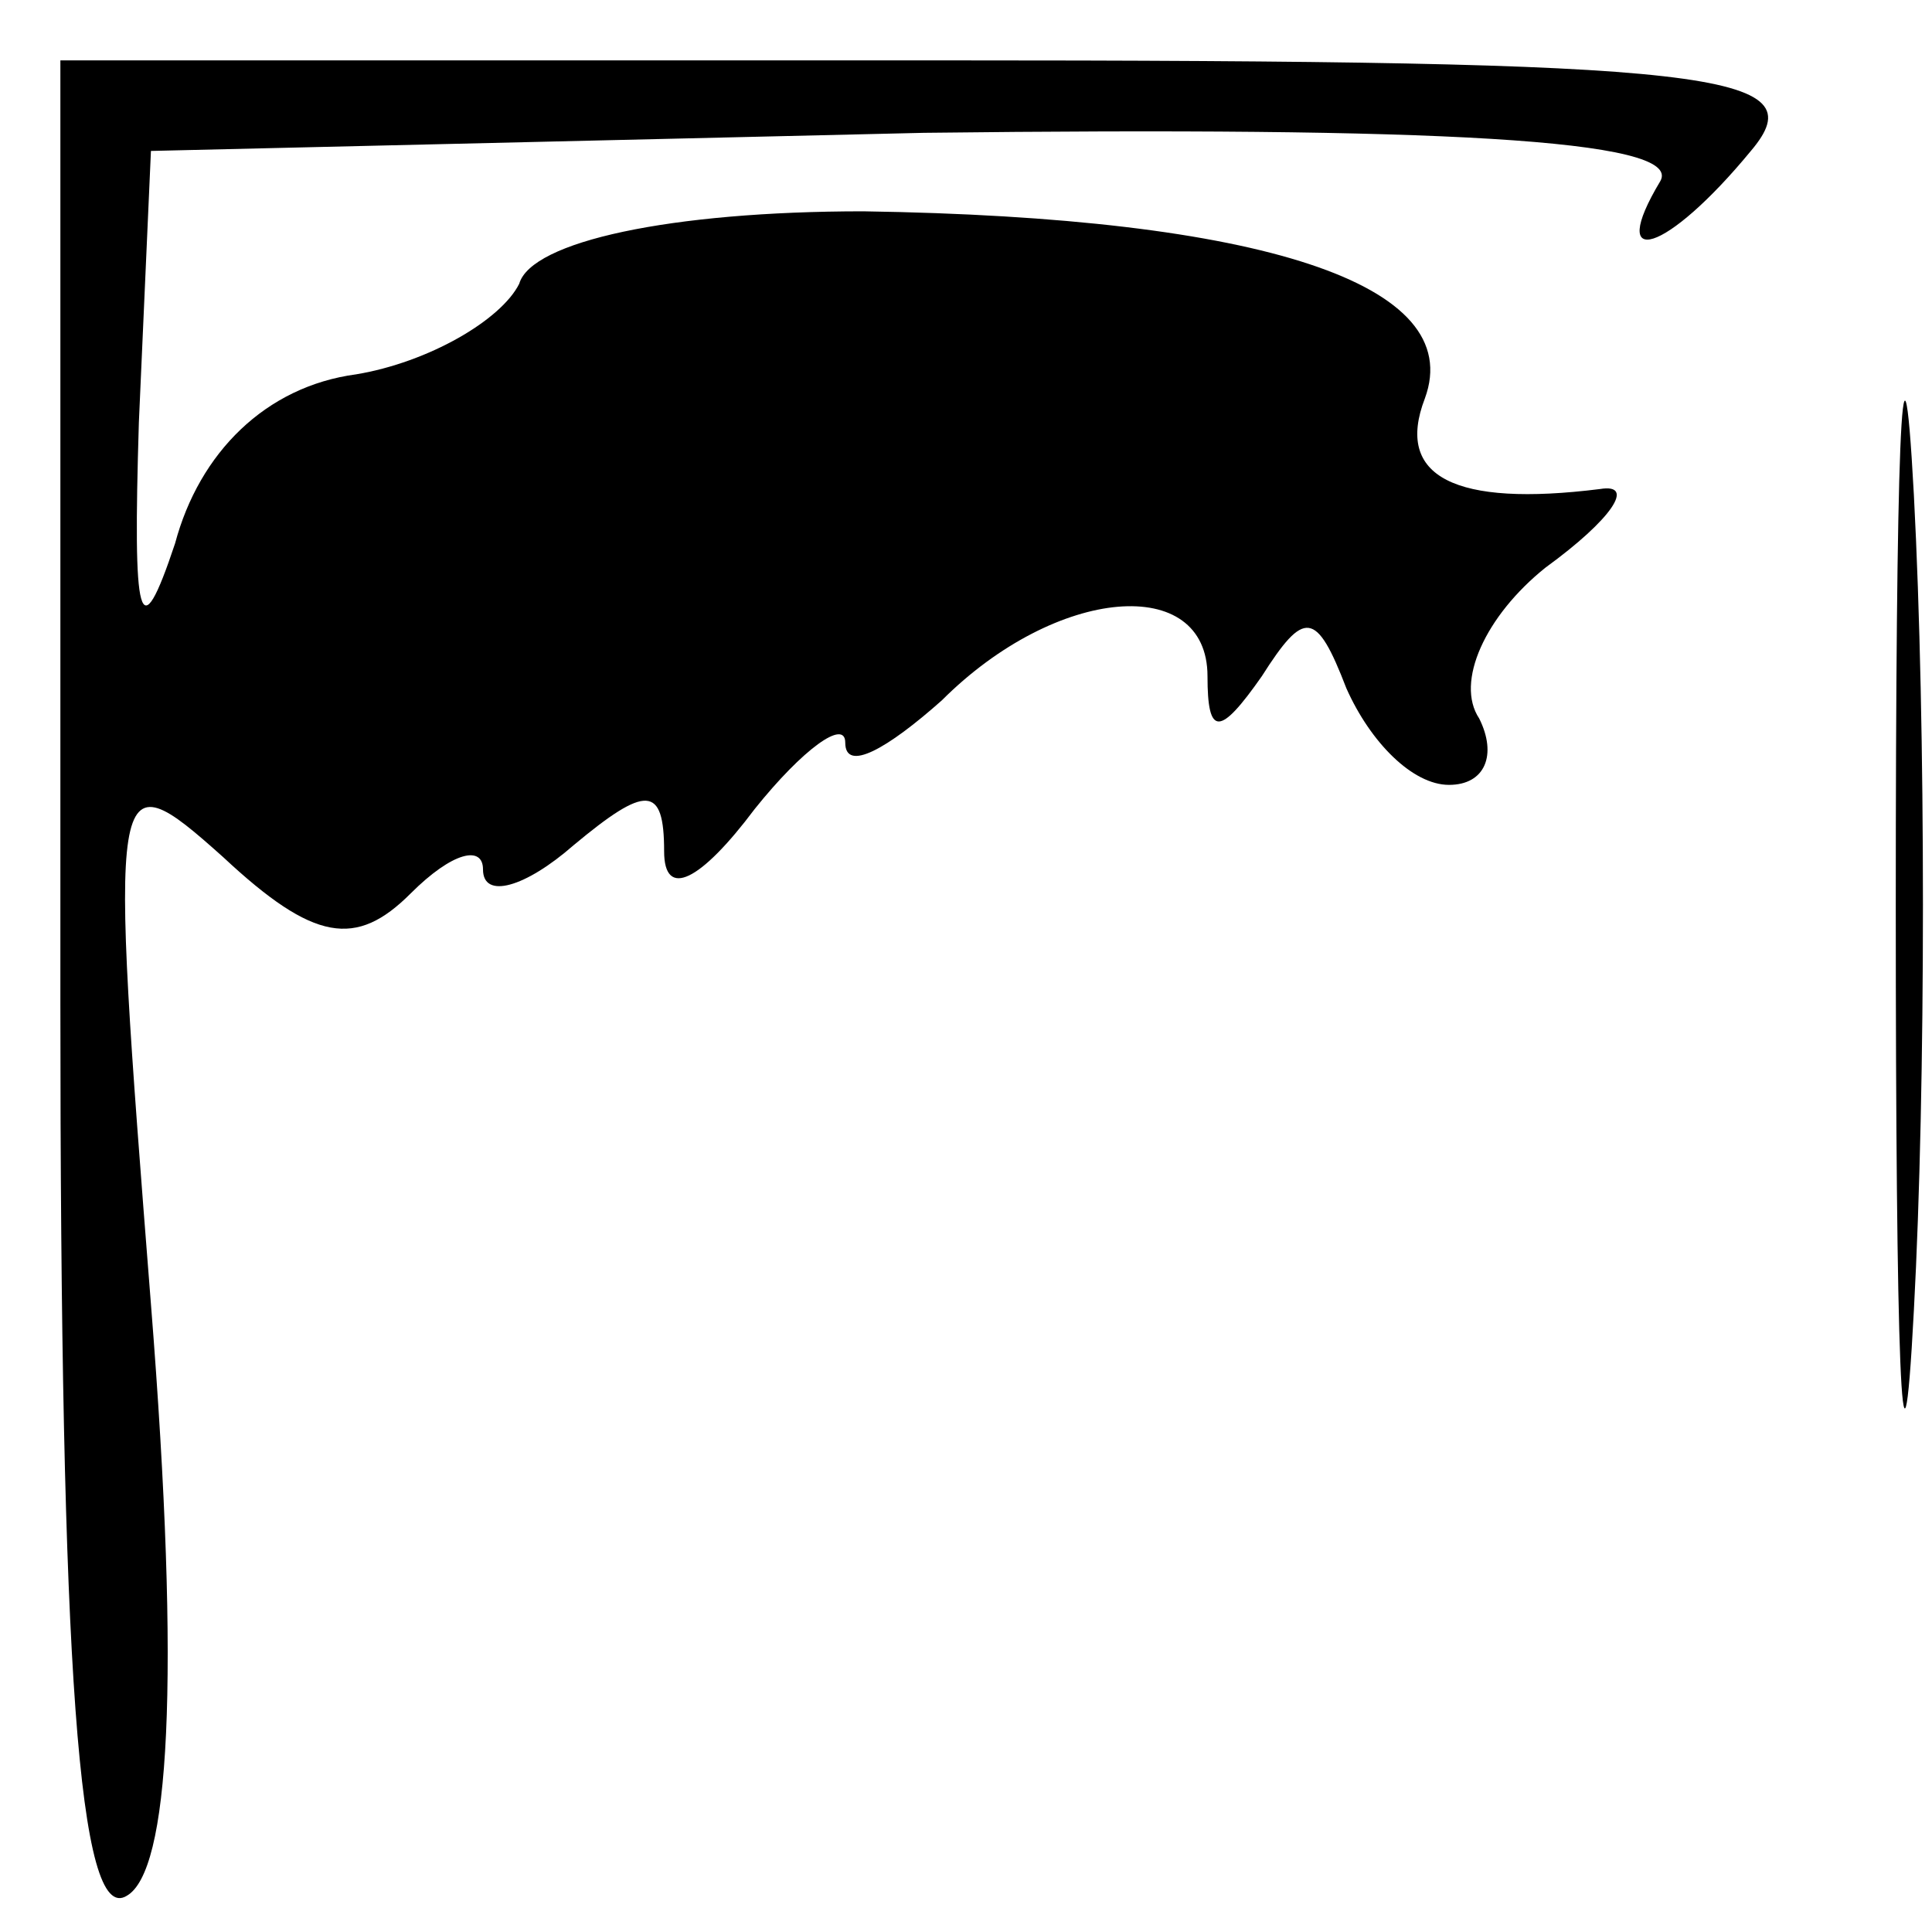 <?xml version="1.0" standalone="no"?>
<!DOCTYPE svg PUBLIC "-//W3C//DTD SVG 20010904//EN"
 "http://www.w3.org/TR/2001/REC-SVG-20010904/DTD/svg10.dtd">
<svg version="1.0" xmlns="http://www.w3.org/2000/svg"
 width="32pt" height="32pt" viewBox="0 0 32 32"
 preserveAspectRatio="xMidYMid meet">
<g transform="translate(0,32) scale(0.1,-0.1)"
fill="#000000" stroke="none">
<path fill="#000000" stroke="none" d="M10 154 c0 -110 3 -153 11 -148 7 4 9
35 4 98 -7 89 -7 91 12 74 15 -14 22 -15 31 -6 7 7 12 8 12 4 0 -5 7 -3 15 4
12 10 15 10 15 -1 0 -8 6 -5 15 7 8 10 15 15 15 11 0 -5 7 -1 16 7 19 19 44
21 44 4 0 -10 2 -10 9 0 7 11 9 11 14 -2 4 -9 11 -16 17 -16 6 0 8 5 5 11 -4
6 1 17 11 25 11 8 15 14 9 13 -24 -3 -34 2 -29 15 7 19 -27 30 -93 31 -32 0
-55 -5 -57 -12 -3 -6 -15 -13 -27 -15 -15 -2 -26 -13 -30 -28 -6 -18 -7 -13
-6 20 l2 45 128 3 c84 1 126 -1 122 -8 -9 -15 1 -12 15 5 11 13 -5 15 -134 15
l-146 0 0 -156z"/>
<path fill="#000000" stroke="none" d="M314 170 c0 -74 1 -105 3 -67 2 37 2
97 0 135 -2 37 -3 6 -3 -68z"/>
</g>
</svg>
